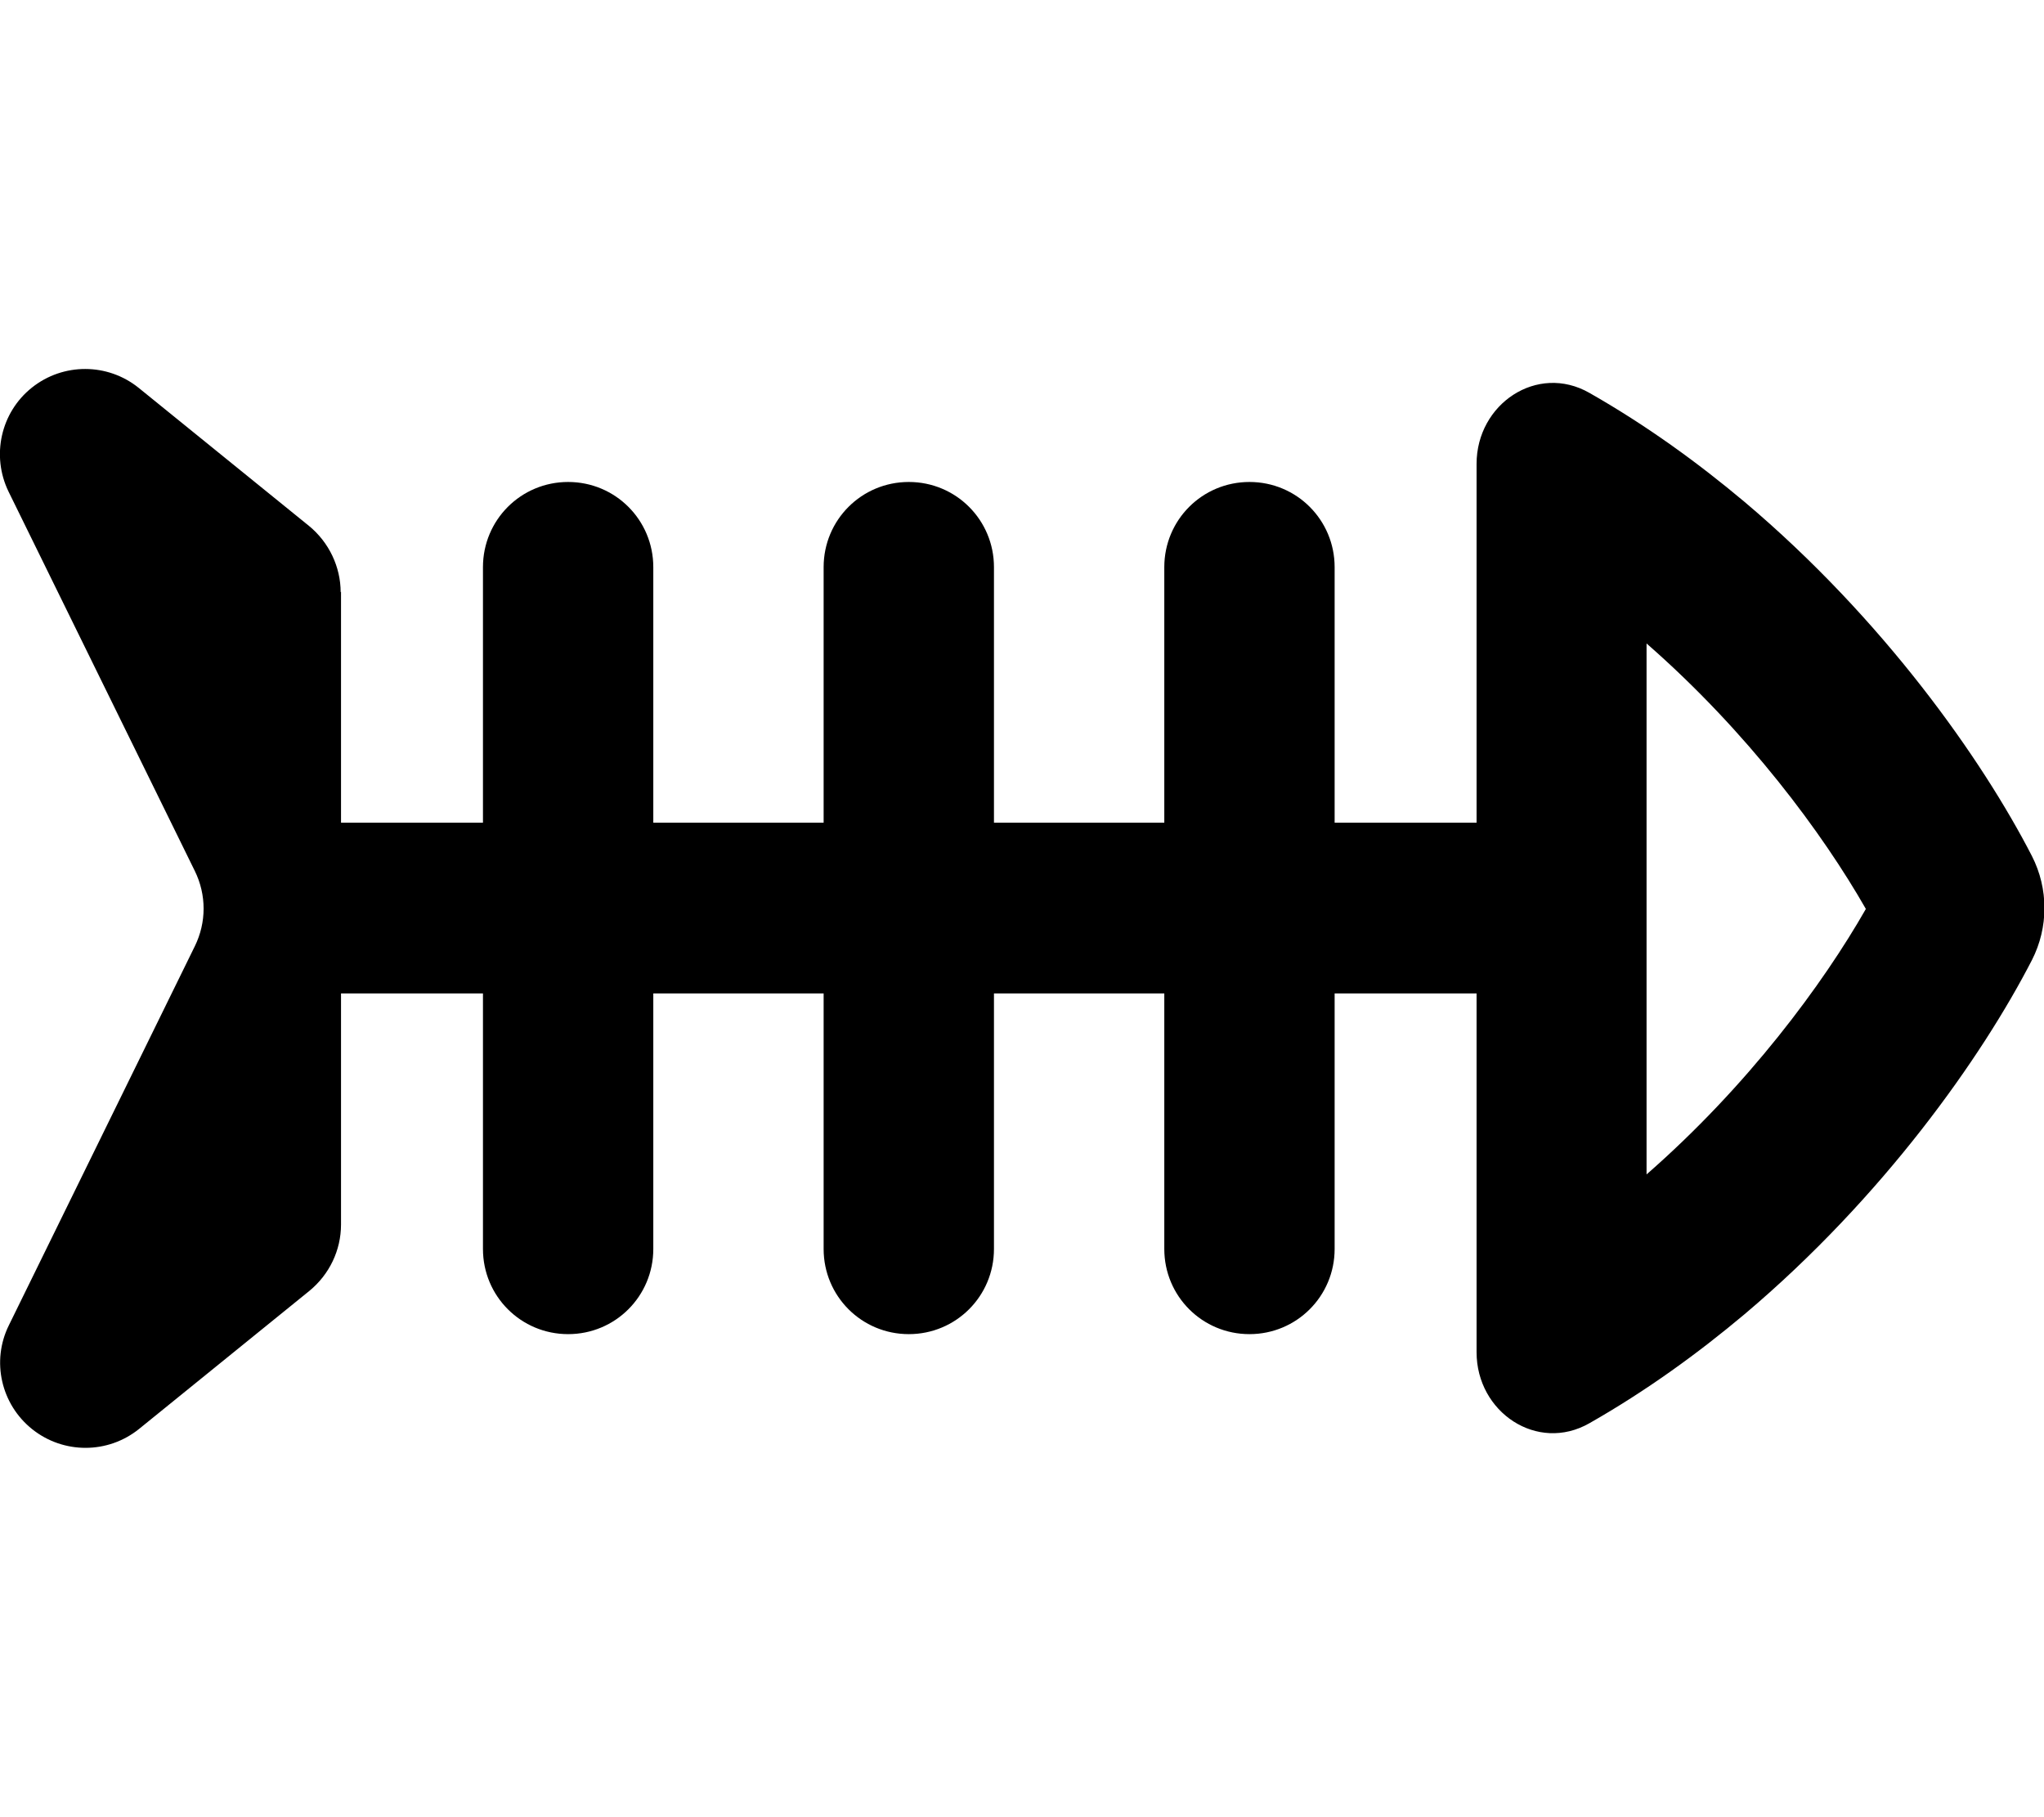 <svg fill="currentColor" xmlns="http://www.w3.org/2000/svg" viewBox="0 0 576 512"><!--! Font Awesome Pro 7.1.0 by @fontawesome - https://fontawesome.com License - https://fontawesome.com/license (Commercial License) Copyright 2025 Fonticons, Inc. --><path fill="currentColor" d="M96 166.9c0-7.2-3.3-14.1-8.9-18.7l-48-38.9c-8.8-7.1-21.3-7.1-30.1-.1s-11.5 19.2-6.6 29.3L54.9 245.4c3.3 6.7 3.3 14.5 0 21.2L2.5 373.4c-5 10.1-2.2 22.3 6.6 29.3s21.3 7 30.1-.1l48-38.9c5.6-4.6 8.9-11.4 8.9-18.7l0-41.1 0 0 0-24 40 0 0 72c0 13.3 10.7 24 24 24s24-10.7 24-24l0-72 48 0 0 72c0 13.3 10.7 24 24 24s24-10.7 24-24l0-72 48 0 0 72c0 13.3 10.7 24 24 24s24-10.7 24-24l0-72 40 0 0 101.1c0 16.9 17.1 28.4 31.8 20 16-9.1 30.6-19.7 43.7-30.7 39.1-33 66.9-72.4 81-99.8 4.7-9.2 4.7-20.1 0-29.3-14.1-27.4-41.9-66.8-81-99.8-13.1-11-27.7-21.6-43.7-30.7-14.7-8.4-31.8 3.1-31.8 20l0 101.1-40 0 0-72c0-13.3-10.7-24-24-24s-24 10.7-24 24l0 72-48 0 0-72c0-13.3-10.7-24-24-24s-24 10.7-24 24l0 72-48 0 0-72c0-13.3-10.7-24-24-24s-24 10.7-24 24l0 72-40 0 0-24 0 0 0-41.1zM464 330.8l0-149.5c28.5 24.9 49.7 53.6 61.8 74.8-12.1 21.2-33.3 49.9-61.8 74.8z"/></svg>
